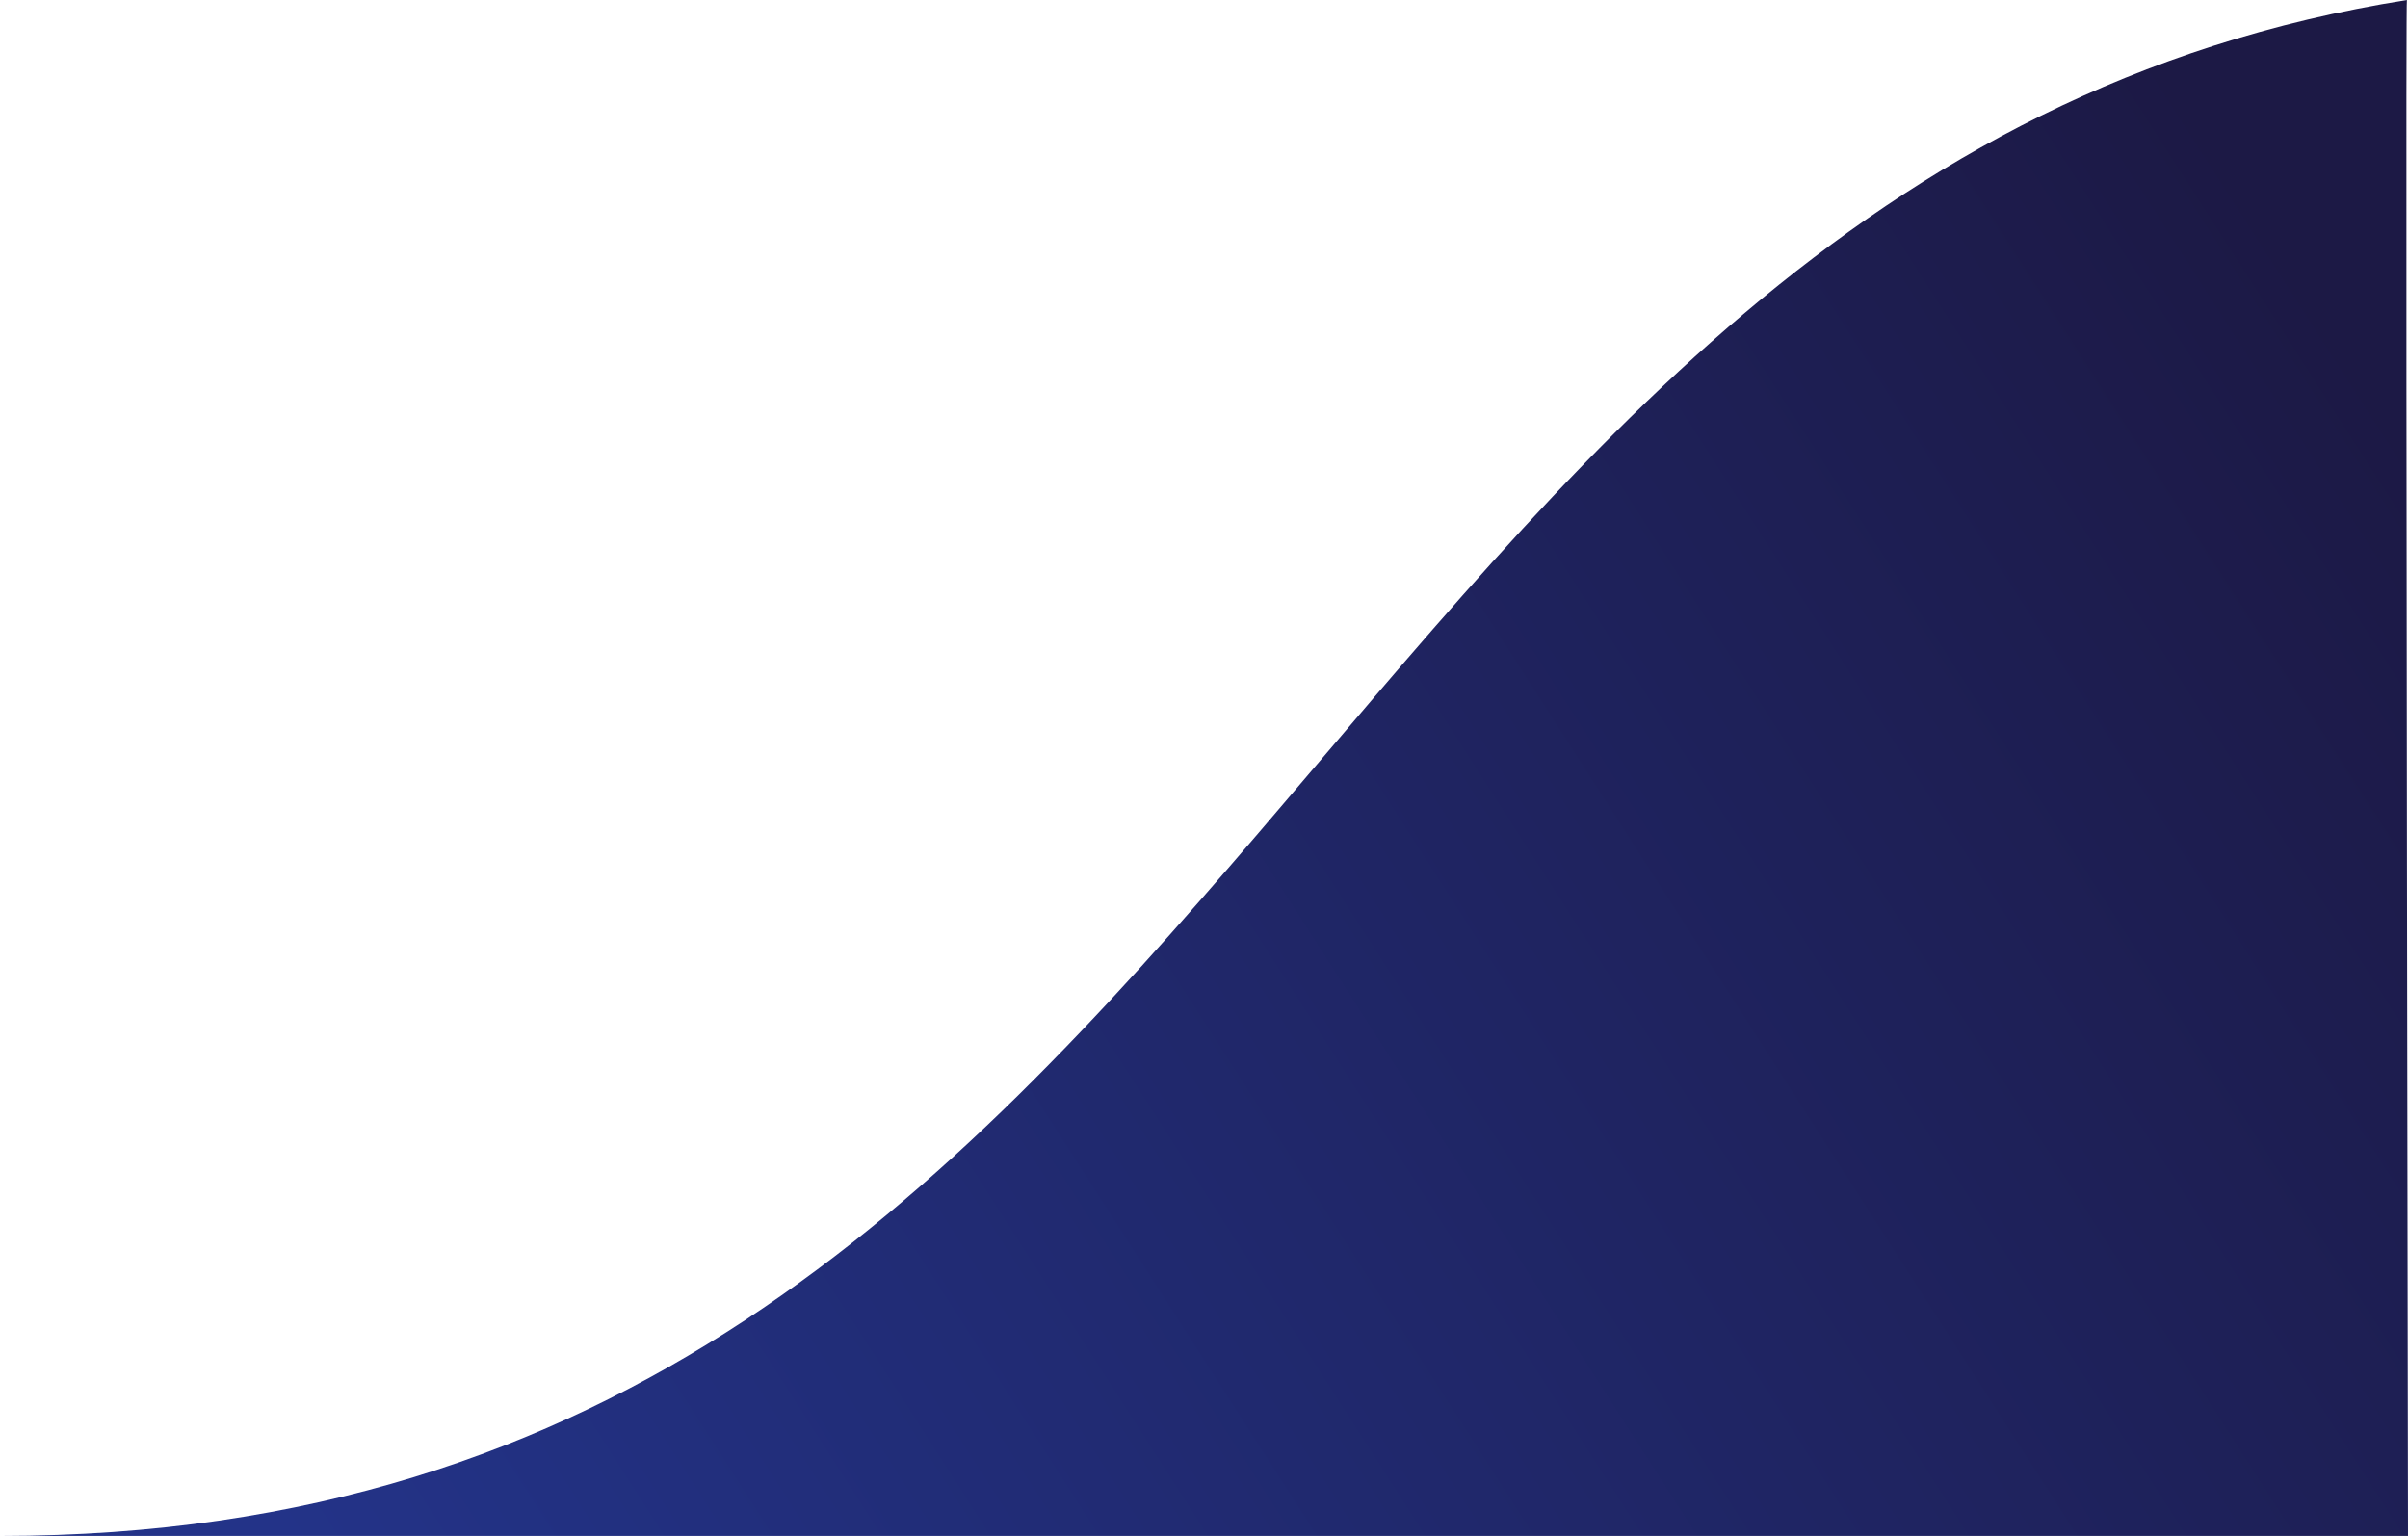 <svg width="1127px" height="719px" viewBox="0 0 1127 719" version="1.1" xmlns="http://www.w3.org/2000/svg" xmlns:xlink="http://www.w3.org/1999/xlink">
    <defs>
        <linearGradient x1="100%" y1="29.649%" x2="2.22044605e-14%" y2="70.351%" id="linearGradient-1">
            <stop stop-color="#1C1945" offset="0.048%"></stop>
            <stop stop-color="#233388" offset="99.929%"></stop>
        </linearGradient>
    </defs>
    <g id="BG_Vagues" stroke="none" stroke-width="1" fill="none" fill-rule="evenodd">
        <g id="Vague_Section_Dark-Blue_Droite" transform="translate(-313, 0)" fill="url(#linearGradient-1)">
            <path d="M313,719 C892.3,719 929.054,80.962 1439.49,2.27373675e-13 C1439.026,2.27373675e-13 1439.196,239.667 1440,719 L313,719 Z" id="Fill-4-Copy-2"></path>
        </g>
    </g>
</svg>